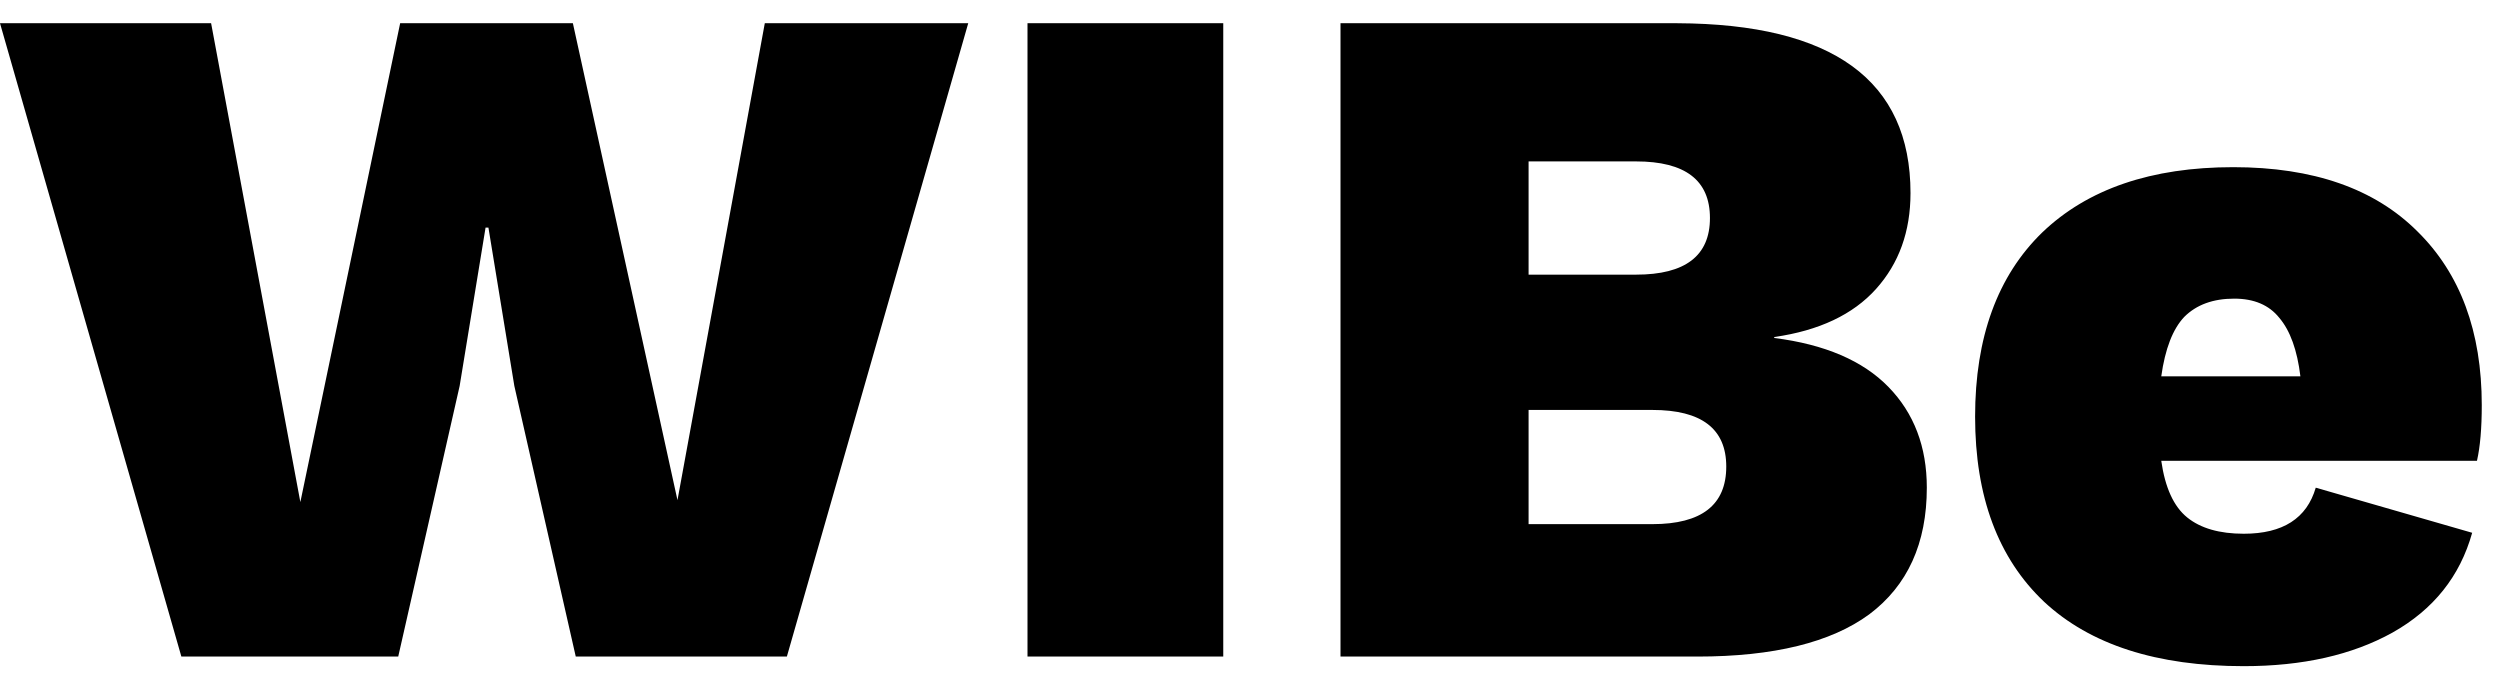 <svg width="99" height="27" viewBox="0 0 99 27" fill="none" xmlns="http://www.w3.org/2000/svg">
<path d="M15.77 26H7.182L0 0.92H8.36L11.894 19.882L15.846 0.92H22.686L26.828 19.806L30.286 0.92H38.342L31.16 26H22.8L20.368 15.284L19.342 9.014H19.228L18.202 15.284L15.77 26ZM48.441 26H40.689V0.92H48.441V26ZM53.084 0.92H66.422C72.578 0.945 75.656 3.187 75.656 7.646C75.656 9.166 75.2 10.433 74.288 11.446C73.376 12.459 72.033 13.093 70.26 13.346V13.384C72.261 13.637 73.768 14.283 74.782 15.322C75.795 16.361 76.302 17.691 76.302 19.312C76.302 21.516 75.542 23.188 74.022 24.328C72.502 25.443 70.234 26 67.22 26H53.084V0.92ZM64.788 10.876C66.738 10.876 67.714 10.129 67.714 8.634C67.714 7.139 66.738 6.392 64.788 6.392H60.532V10.876H64.788ZM65.434 20.756C67.384 20.756 68.36 19.996 68.36 18.476C68.36 16.981 67.384 16.234 65.434 16.234H60.532V20.756H65.434ZM98.278 16.044C98.278 16.956 98.215 17.691 98.088 18.248H85.586C85.738 19.312 86.08 20.059 86.612 20.49C87.144 20.921 87.892 21.136 88.854 21.136C90.4 21.136 91.35 20.528 91.704 19.312L97.898 21.098C97.417 22.821 96.366 24.138 94.744 25.05C93.148 25.937 91.185 26.38 88.854 26.38C85.409 26.38 82.774 25.531 80.95 23.834C79.126 22.111 78.214 19.667 78.214 16.5C78.214 13.359 79.101 10.927 80.874 9.204C82.673 7.481 85.194 6.62 88.436 6.62C91.603 6.62 94.035 7.469 95.732 9.166C97.43 10.838 98.278 13.131 98.278 16.044ZM88.474 11.826C87.638 11.826 86.98 12.067 86.498 12.548C86.042 13.029 85.738 13.815 85.586 14.904H91.096C90.97 13.865 90.691 13.093 90.26 12.586C89.855 12.079 89.26 11.826 88.474 11.826Z" fill="black"/>
</svg>
